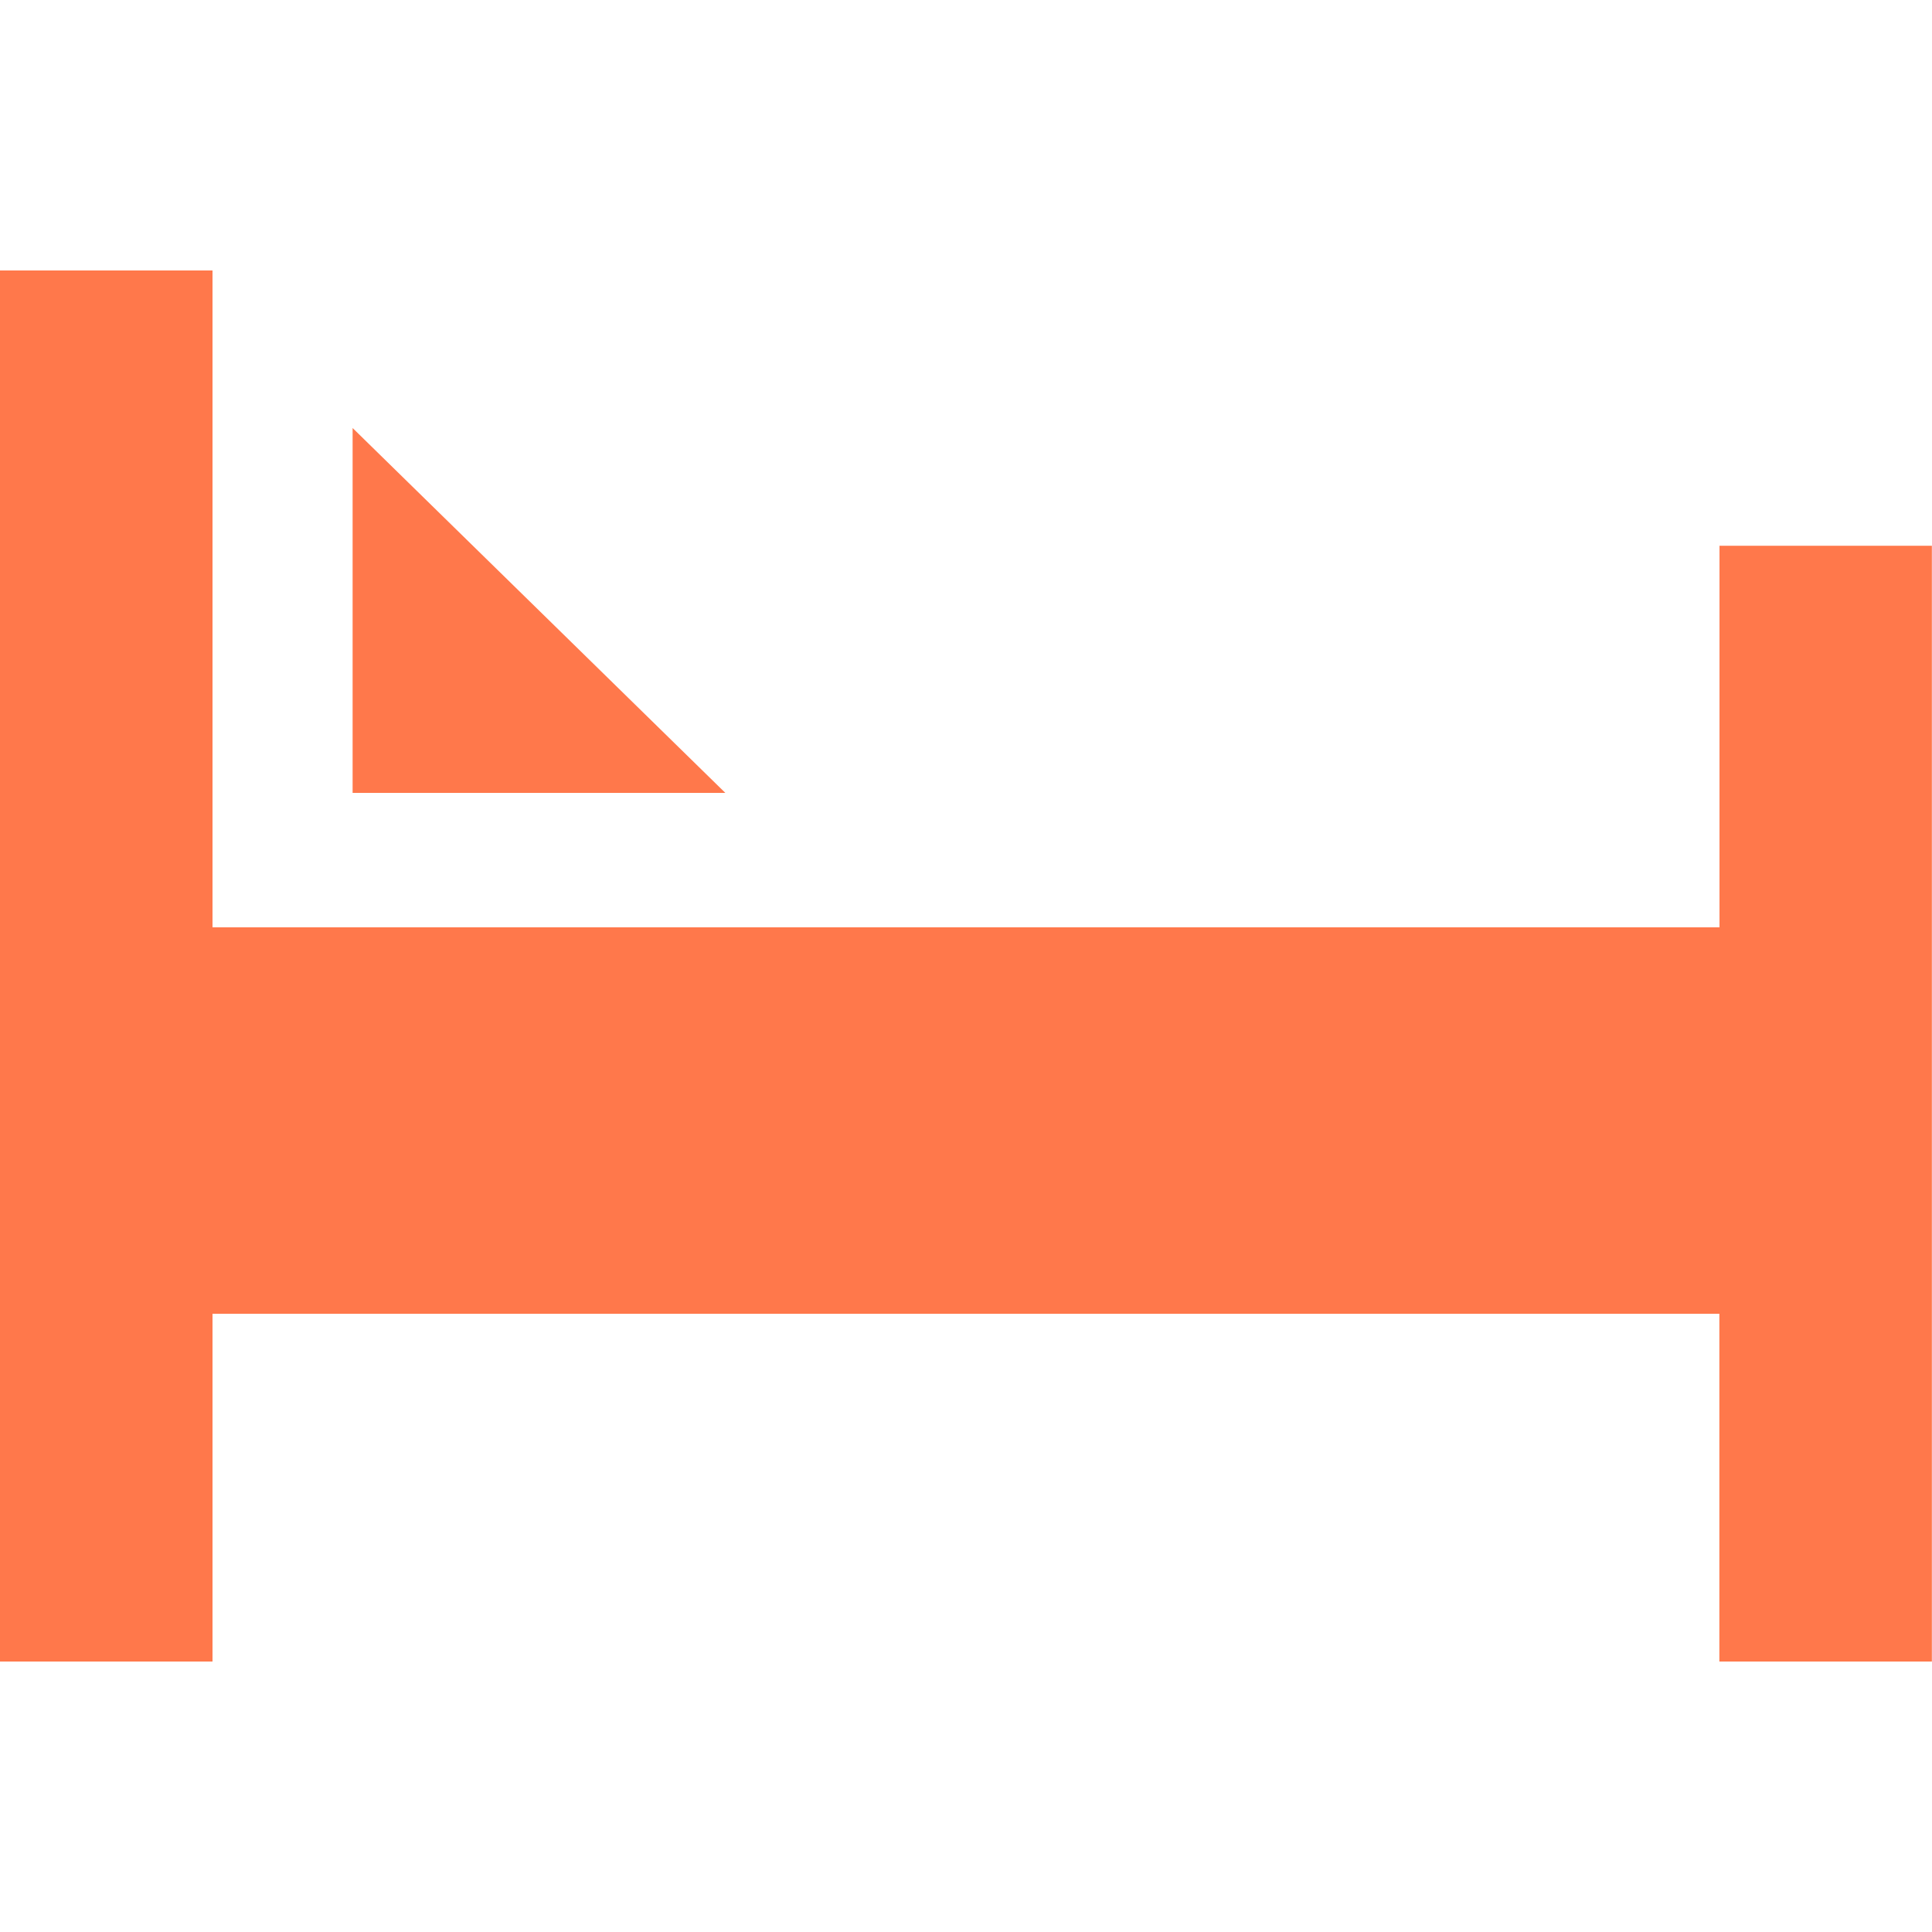 <svg xmlns="http://www.w3.org/2000/svg" viewBox="-3172.31 -17802.631 27.566 27.566">
  <defs>
    <style>
      .cls-1 {
        opacity: 0.849;
      }

      .cls-2 {
        fill: none;
        stroke: rgba(149,152,154,0.01);
        stroke-width: 0px;
      }

      .cls-3 {
        fill: #ff602b;
      }
    </style>
  </defs>
  <g id="Group_5153" data-name="Group 5153" class="cls-1" transform="translate(-3172.31 -17802.631)">
    <g id="Group_5152" data-name="Group 5152">
      <g id="Group_5151" data-name="Group 5151">
        <path id="Path_8244" data-name="Path 8244" class="cls-2" d="M0,0H27.566V27.566H0Z"/>
      </g>
      <path id="Path_8245" data-name="Path 8245" class="cls-3" d="M18.25,22.153v5.206h5.318Z" transform="translate(-13.219 -16.046)"/>
      <path id="Path_8246" data-name="Path 8246" class="cls-3" d="M24.534,17.928v5.444H3.032V14H0V33.848H3.032V28.886h21.5v4.962h3.032V17.928Z" transform="translate(0 -10.141)"/>
    </g>
  </g>
</svg>

